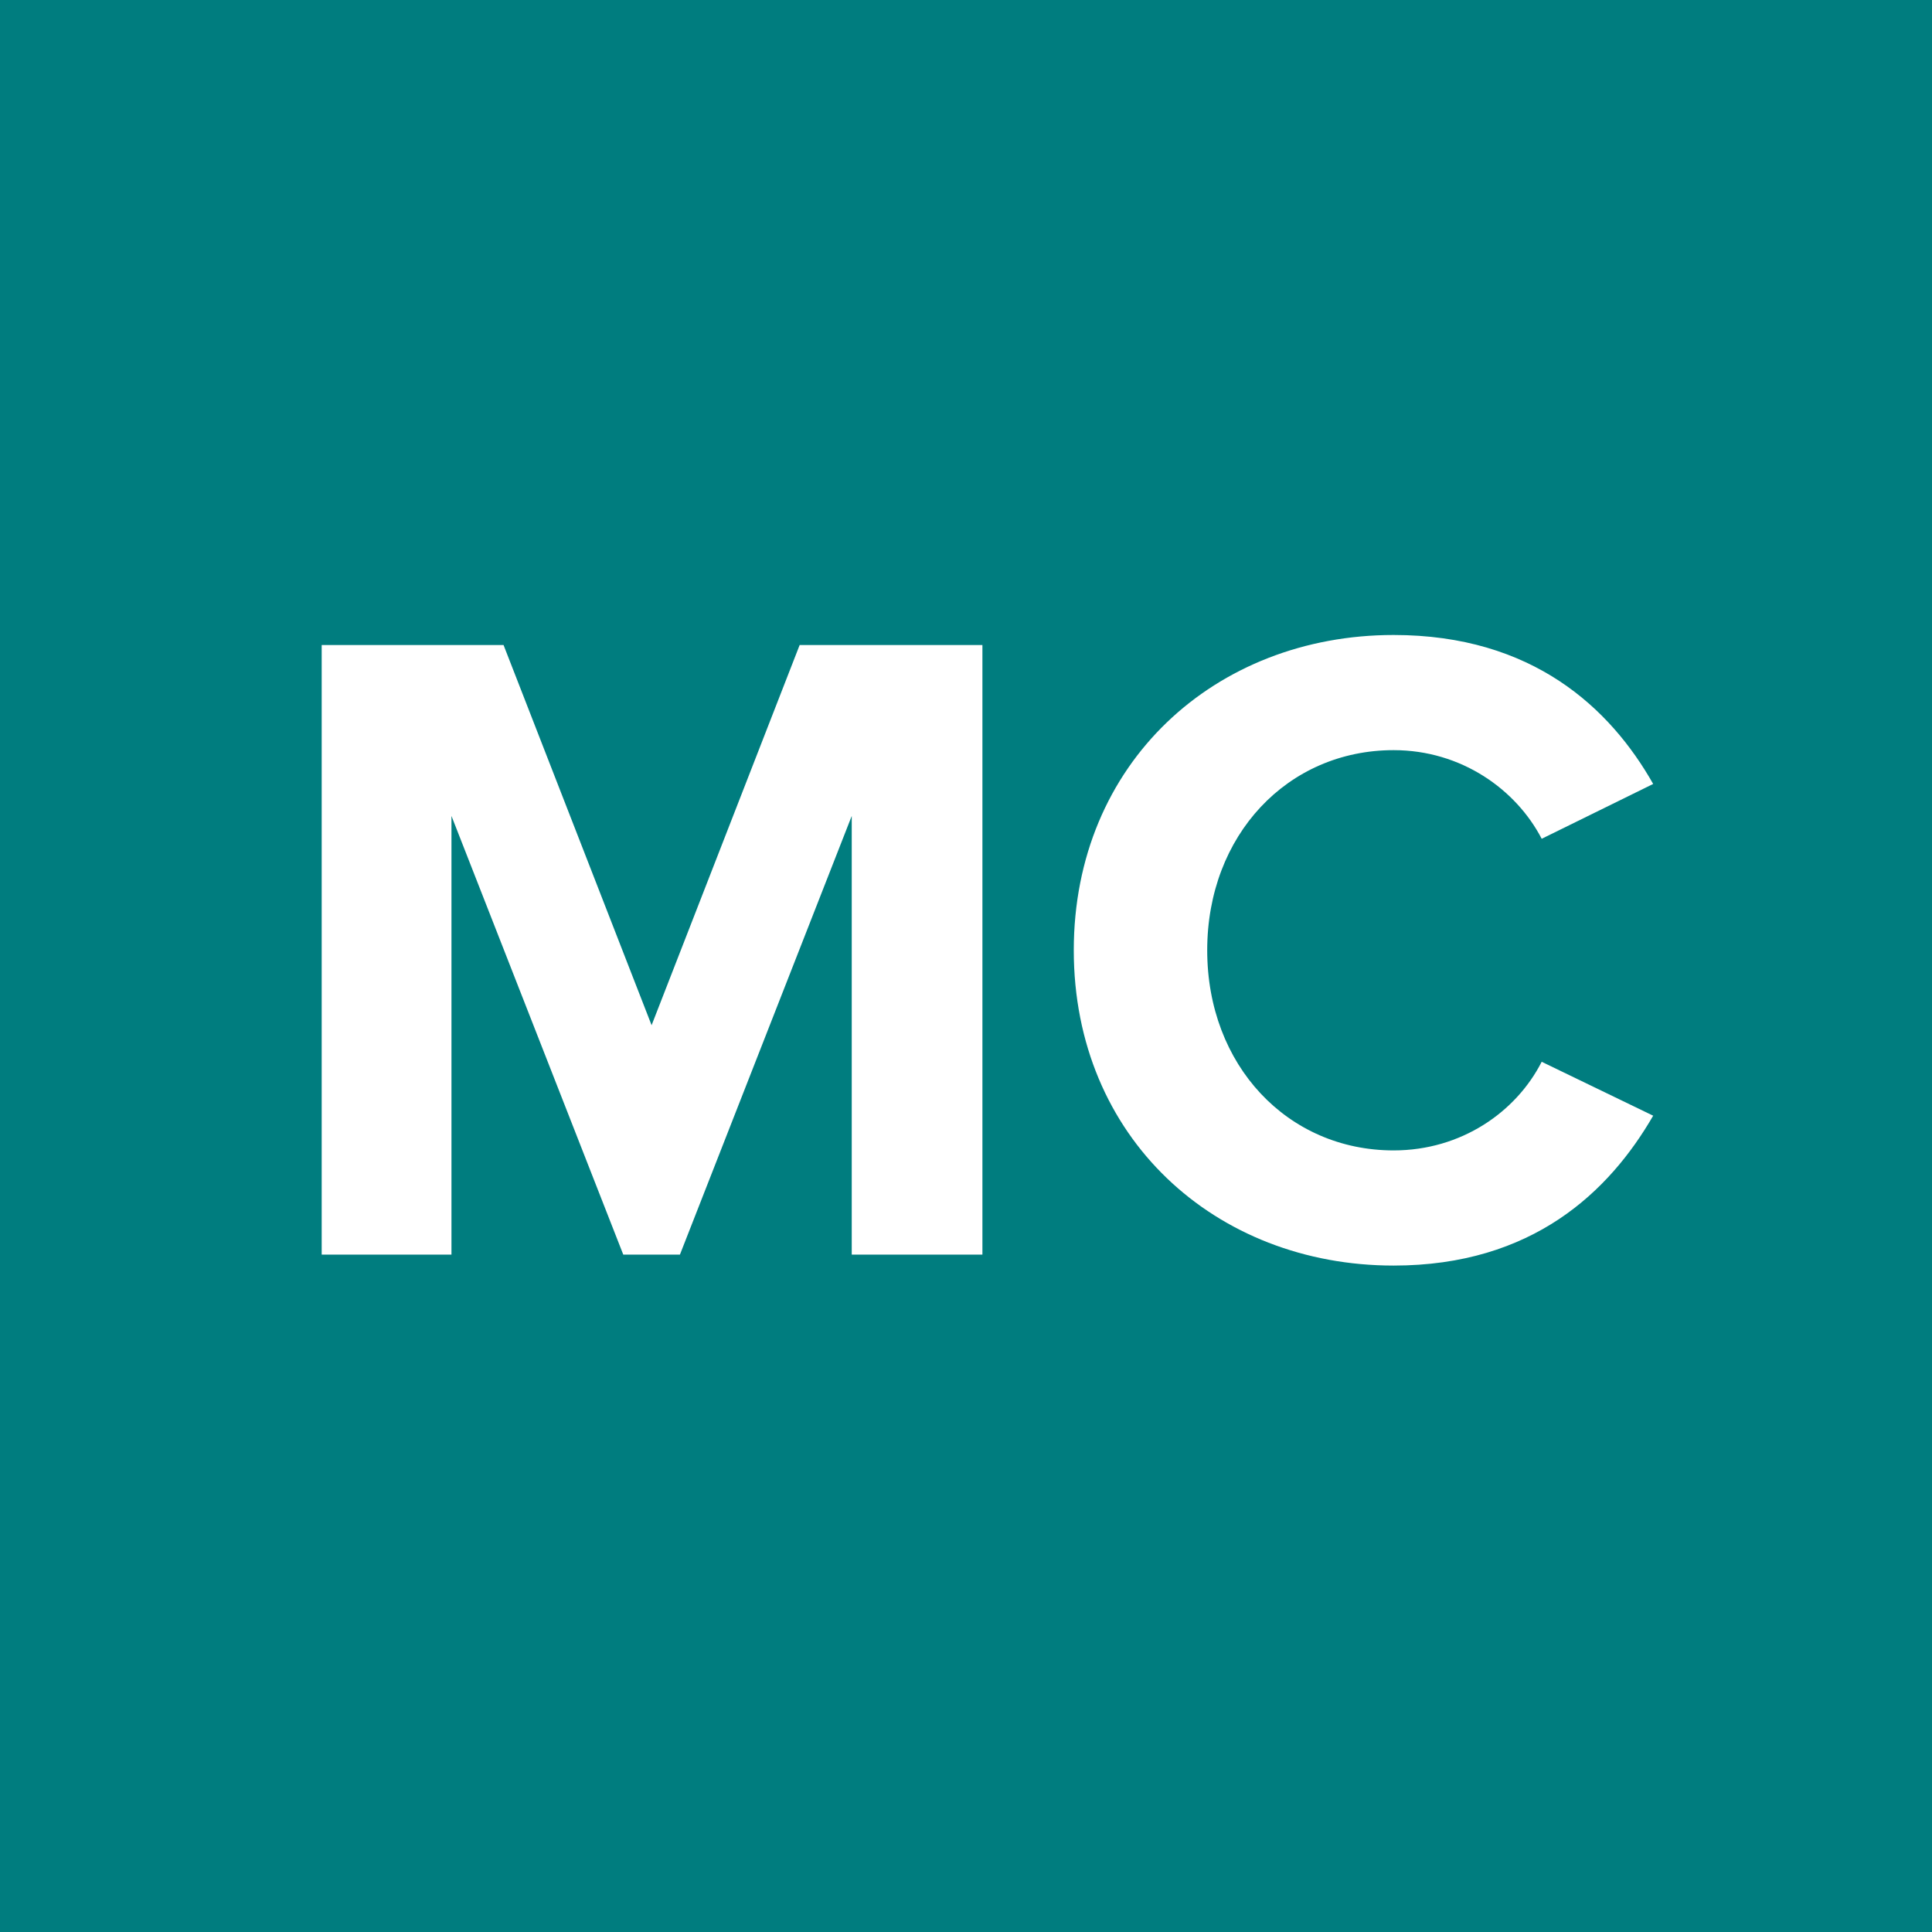 <svg xmlns="http://www.w3.org/2000/svg" xmlns:xlink="http://www.w3.org/1999/xlink" width="500" zoomAndPan="magnify" viewBox="0 0 375 375" height="500" preserveAspectRatio="xMidYMid meet" version="1.0"><defs><g/></defs><rect x="-37.5" width="450" fill="#ffffff" y="-37.5" height="450" fill-opacity="1"/><rect x="-37.5" width="450" fill="#ffffff" y="-37.5" height="450" fill-opacity="1"/><rect x="-37.5" width="450" fill="#007d7f" y="-37.5" height="450" fill-opacity="1"/><g fill="#ffffff" fill-opacity="1"><g transform="translate(50.733, 243.517)"><g><path d="M 139.953 0 L 139.953 -118.312 L 104.477 -118.312 L 75.742 -44.523 L 47.008 -118.312 L 11.707 -118.312 L 11.707 0 L 36.895 0 L 36.895 -85.145 L 70.242 0 L 81.242 0 L 114.59 -85.145 L 114.59 0 Z M 139.953 0 "/></g></g></g><g fill="#ffffff" fill-opacity="1"><g transform="translate(202.389, 243.517)"><g><path d="M 68.113 2.129 C 95.078 2.129 109.977 -12.238 118.492 -26.961 L 96.852 -37.426 C 91.883 -27.672 81.242 -20.223 68.113 -20.223 C 47.539 -20.223 31.93 -36.719 31.93 -59.07 C 31.93 -81.418 47.539 -97.914 68.113 -97.914 C 81.242 -97.914 91.883 -90.289 96.852 -80.711 L 118.492 -91.352 C 110.156 -106.074 95.078 -120.266 68.113 -120.266 C 33.523 -120.266 6.031 -95.434 6.031 -59.07 C 6.031 -22.703 33.523 2.129 68.113 2.129 Z M 68.113 2.129 "/></g></g></g></svg>
